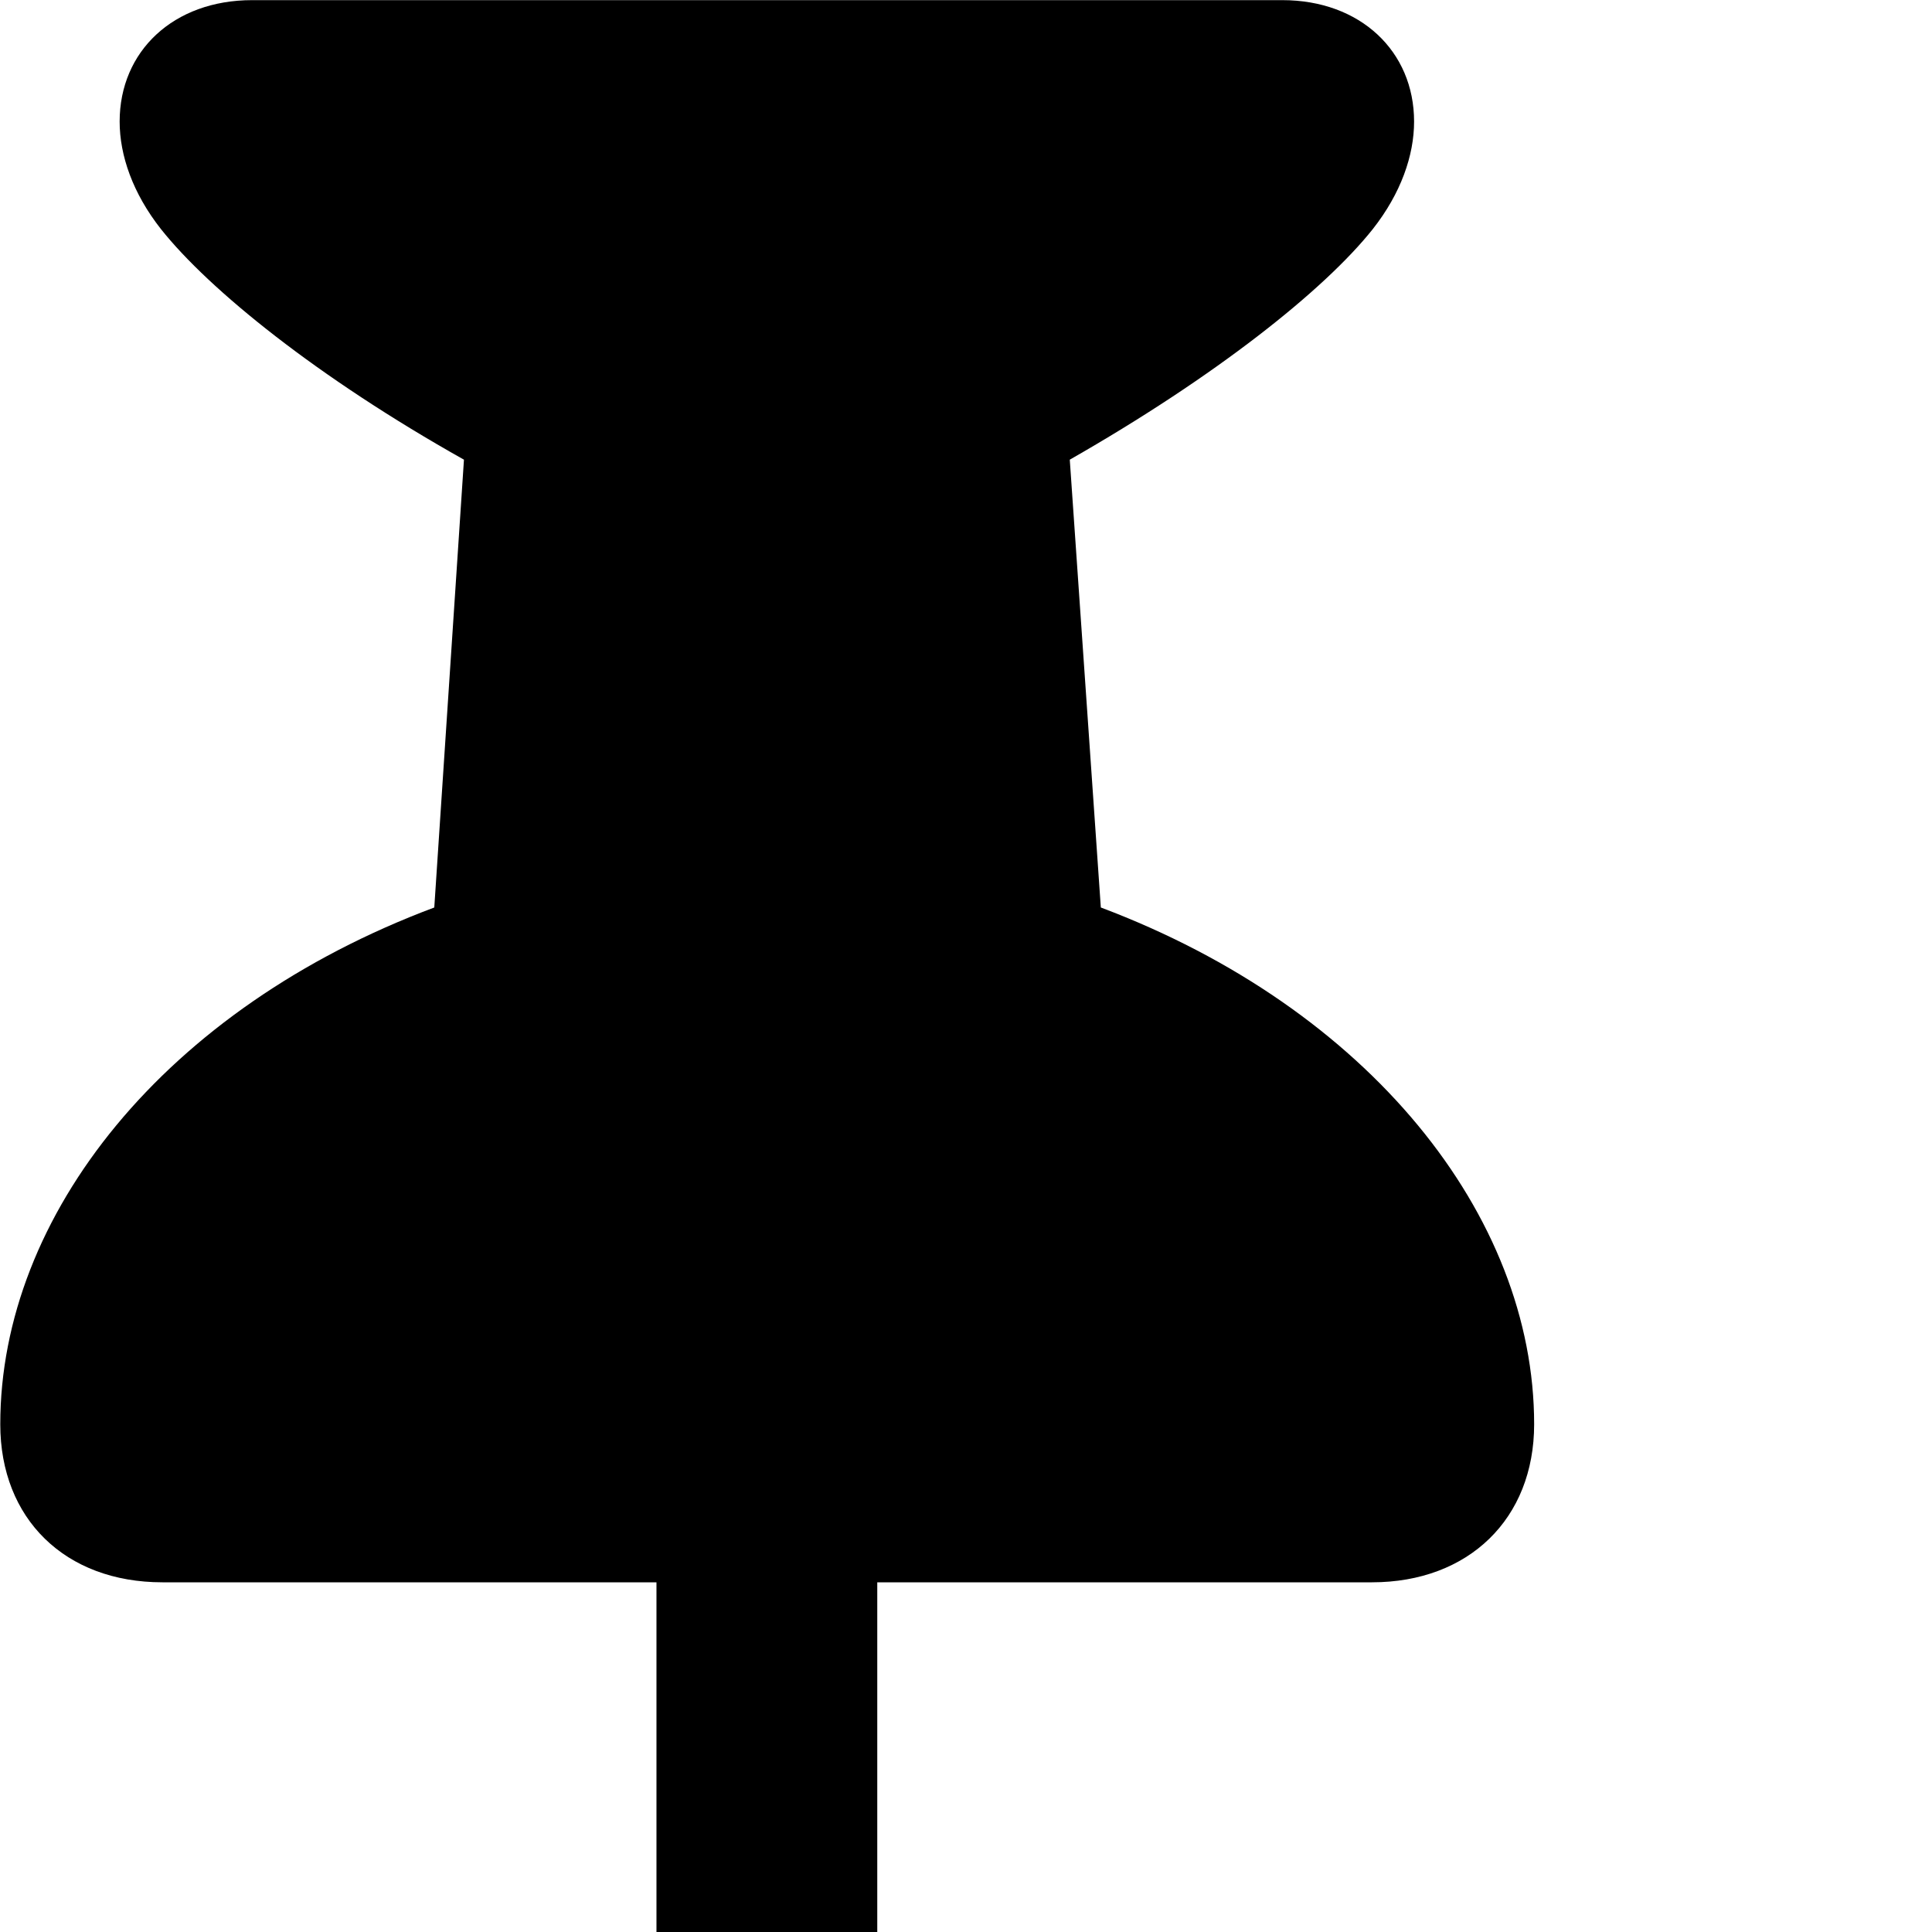 <svg xmlns="http://www.w3.org/2000/svg" viewBox="0 0 28 28" width="28" height="28">
  <path d="M0.004 20.642C0.004 22.012 0.944 22.932 2.354 22.932H9.514V29.522C9.514 31.162 10.674 33.452 11.114 33.452C11.554 33.452 12.714 31.162 12.714 29.522V22.932H19.884C21.284 22.932 22.234 22.012 22.234 20.642C22.234 17.612 19.834 14.612 15.954 13.152L15.504 6.662C17.624 5.452 19.194 4.202 19.894 3.322C20.304 2.802 20.494 2.252 20.494 1.762C20.494 0.742 19.714 0.002 18.584 0.002H3.654C2.514 0.002 1.734 0.742 1.734 1.762C1.734 2.252 1.924 2.802 2.334 3.322C3.034 4.202 4.604 5.472 6.724 6.662L6.294 13.152C2.394 14.612 0.004 17.612 0.004 20.642Z" />
</svg>